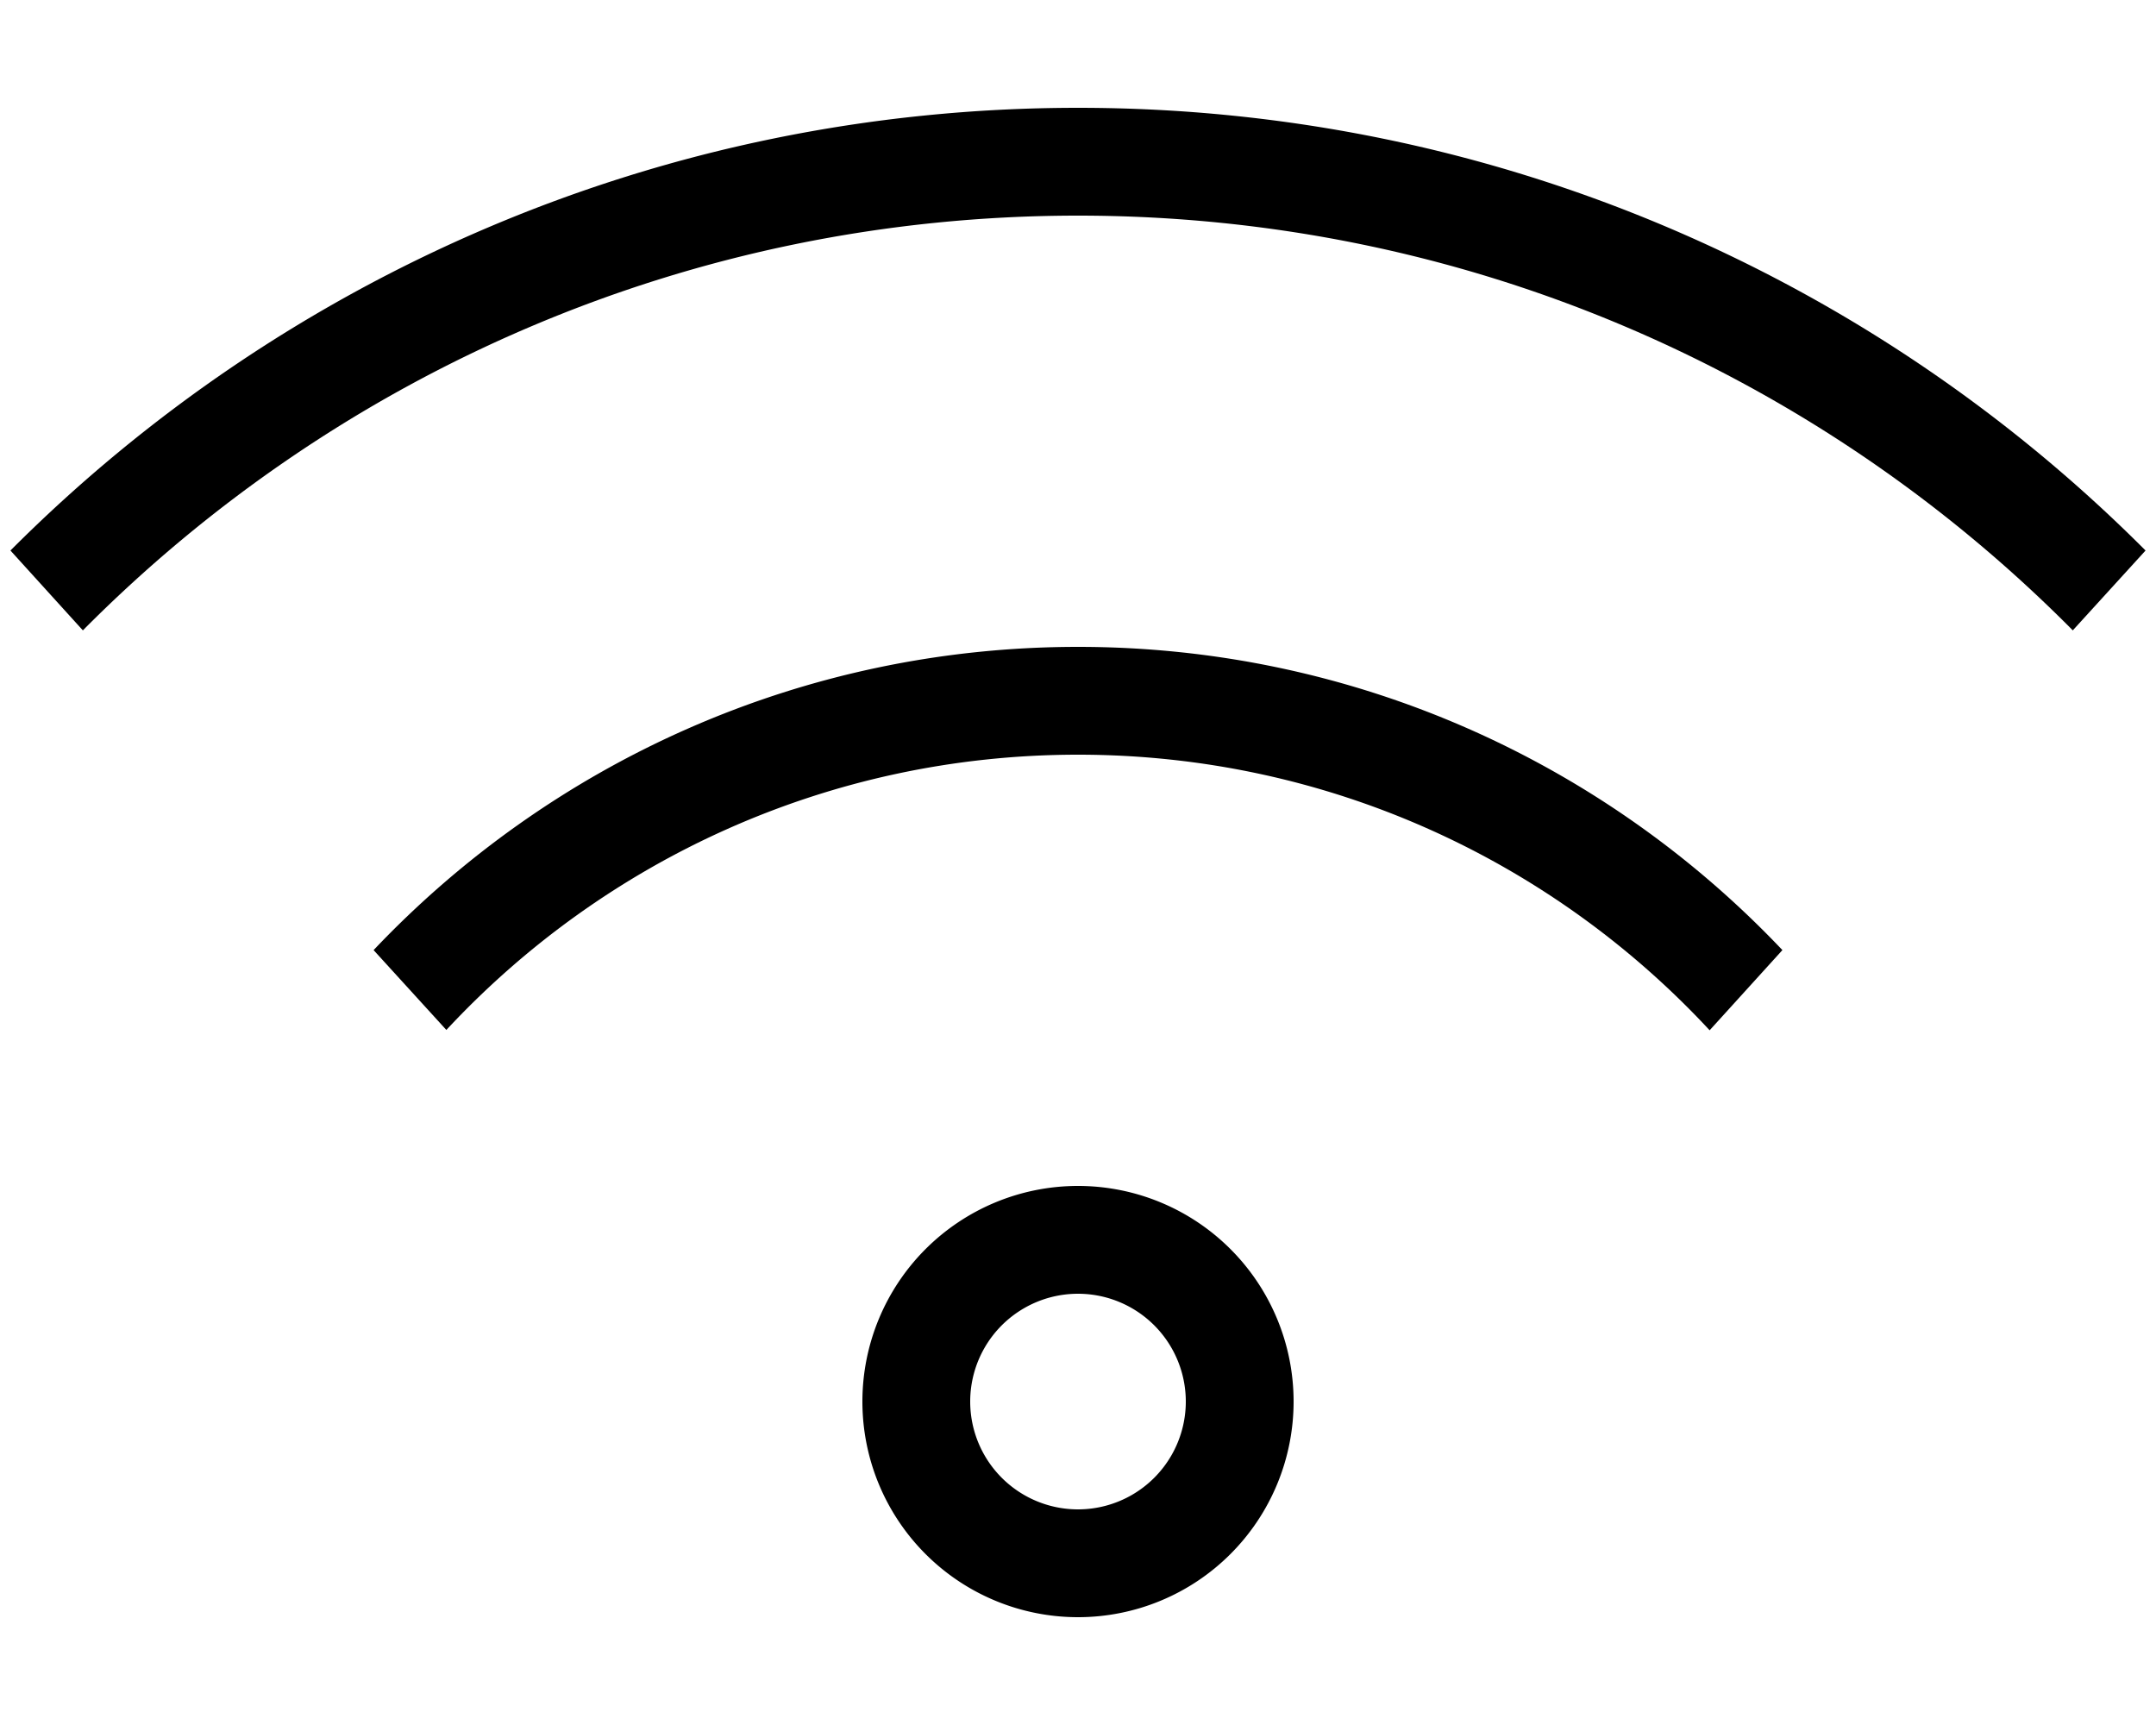 <svg fill="currentColor" xmlns="http://www.w3.org/2000/svg" viewBox="0 0 640 512"><!--! Font Awesome Pro 6.4.0 by @fontawesome - https://fontawesome.com License - https://fontawesome.com/license (Commercial License) Copyright 2023 Fonticons, Inc. --><path d="M320 224c-74.1 0-140.8 31.5-187.5 81.7L110.9 282c52.5-55.4 126.8-90 209.1-90s156.6 34.6 209.1 90l-21.6 23.8C460.8 255.5 394.1 224 320 224zm316.9-60.6l-21.6 23.7C540 111.1 435.5 64 320 64S100 111.1 24.6 187.1L3.1 163.4C84.1 82.2 196.2 32 320 32s235.9 50.2 316.9 131.4zM352 416a32 32 0 1 0 -64 0 32 32 0 1 0 64 0zm-96 0a64 64 0 1 1 128 0 64 64 0 1 1 -128 0z"/></svg>
